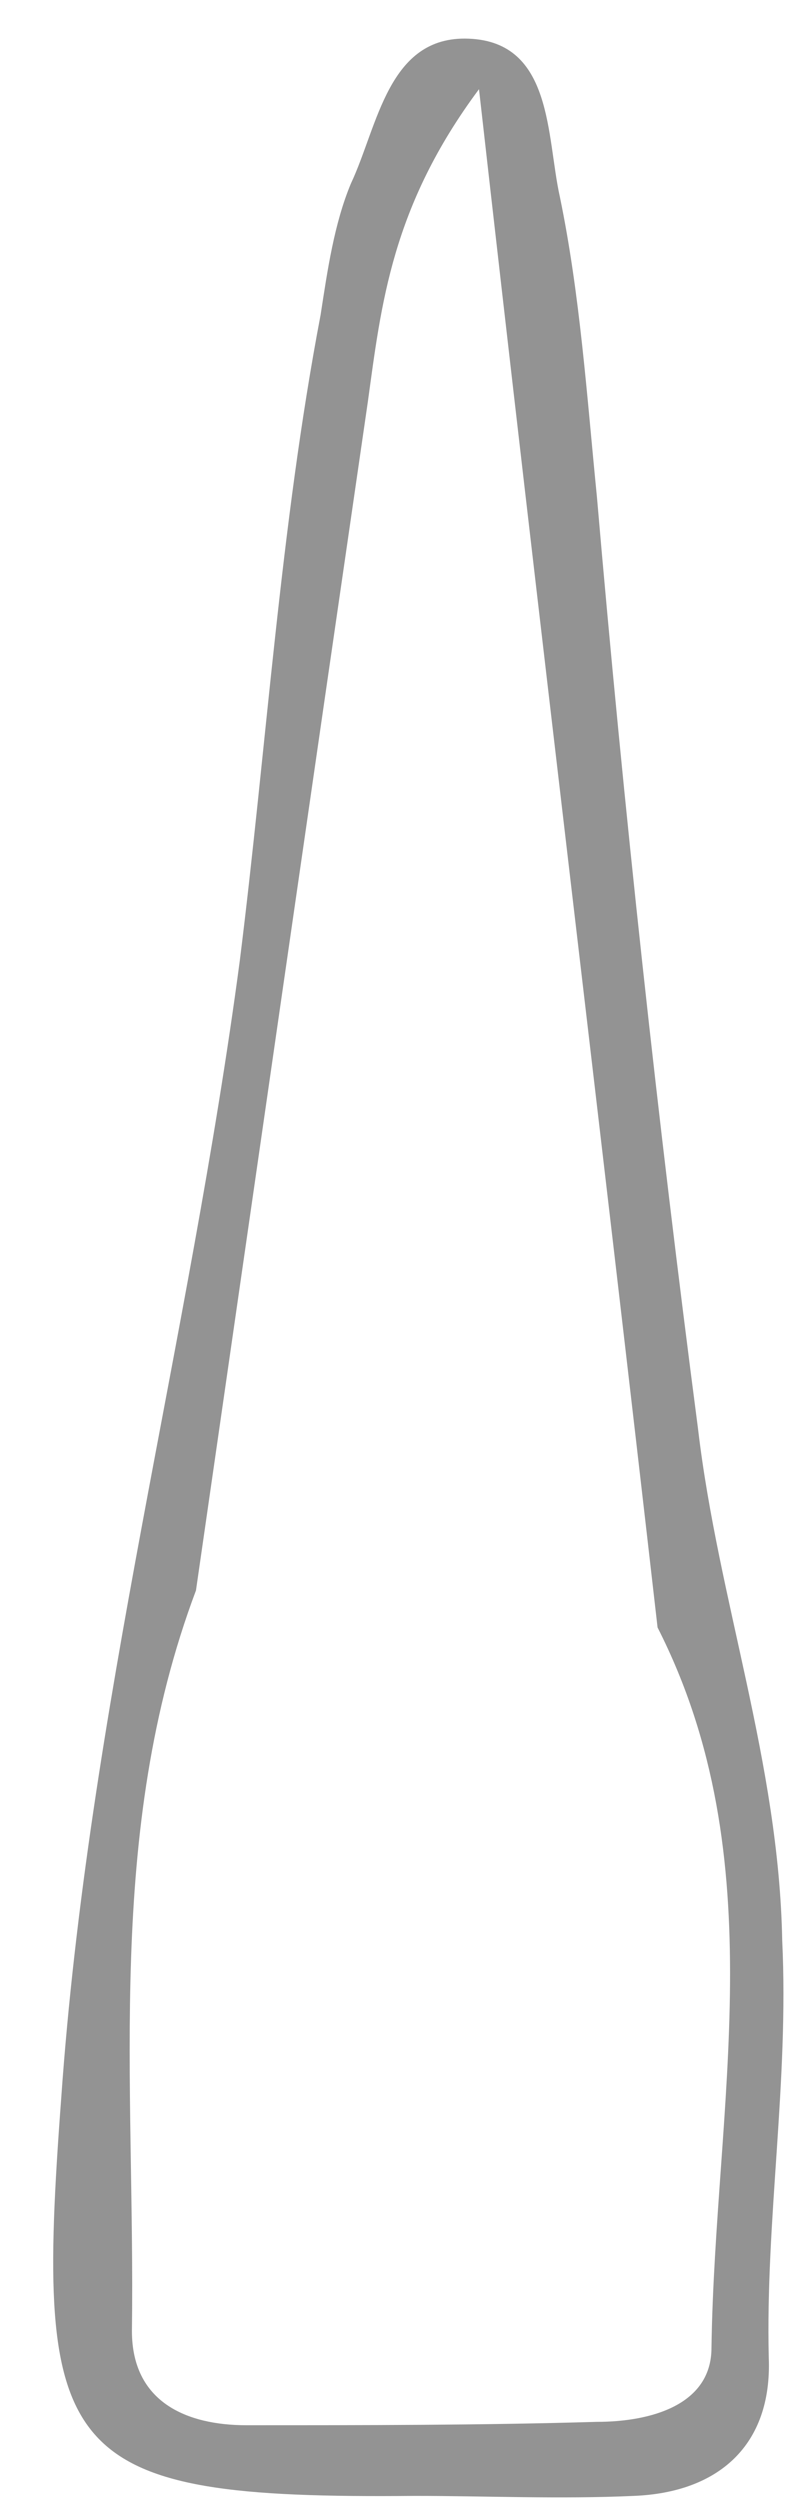 <svg width="11" height="34" viewBox="0 0 11 34" fill="none" xmlns="http://www.w3.org/2000/svg">
<path d="M5.649 33.943C0.787 33.989 0.466 33.44 0.833 28.541C1.2 23.277 2.576 18.242 3.264 13.069C3.631 10.139 3.815 7.164 4.365 4.28C4.457 3.685 4.548 3.044 4.778 2.494C5.145 1.716 5.282 0.48 6.383 0.526C7.53 0.572 7.438 1.853 7.622 2.677C7.897 4.005 7.989 5.378 8.126 6.752C8.493 11.009 8.952 15.22 9.503 19.432C9.778 21.767 10.604 23.964 10.649 26.39C10.741 28.313 10.42 30.189 10.466 32.066C10.512 33.257 9.778 33.897 8.631 33.943C7.622 33.989 6.613 33.943 5.649 33.943ZM2.668 21.629C1.429 24.925 1.842 28.313 1.796 31.7C1.796 32.661 2.53 32.982 3.356 32.982C4.961 32.982 6.567 32.982 8.126 32.936C8.86 32.936 9.686 32.707 9.686 31.929C9.732 28.633 10.558 25.291 8.952 22.133C8.172 15.312 7.347 8.537 6.521 1.213C5.328 2.815 5.191 4.142 5.007 5.47C4.227 10.826 3.448 16.227 2.668 21.629Z" fill="#939393"/>
</svg>

